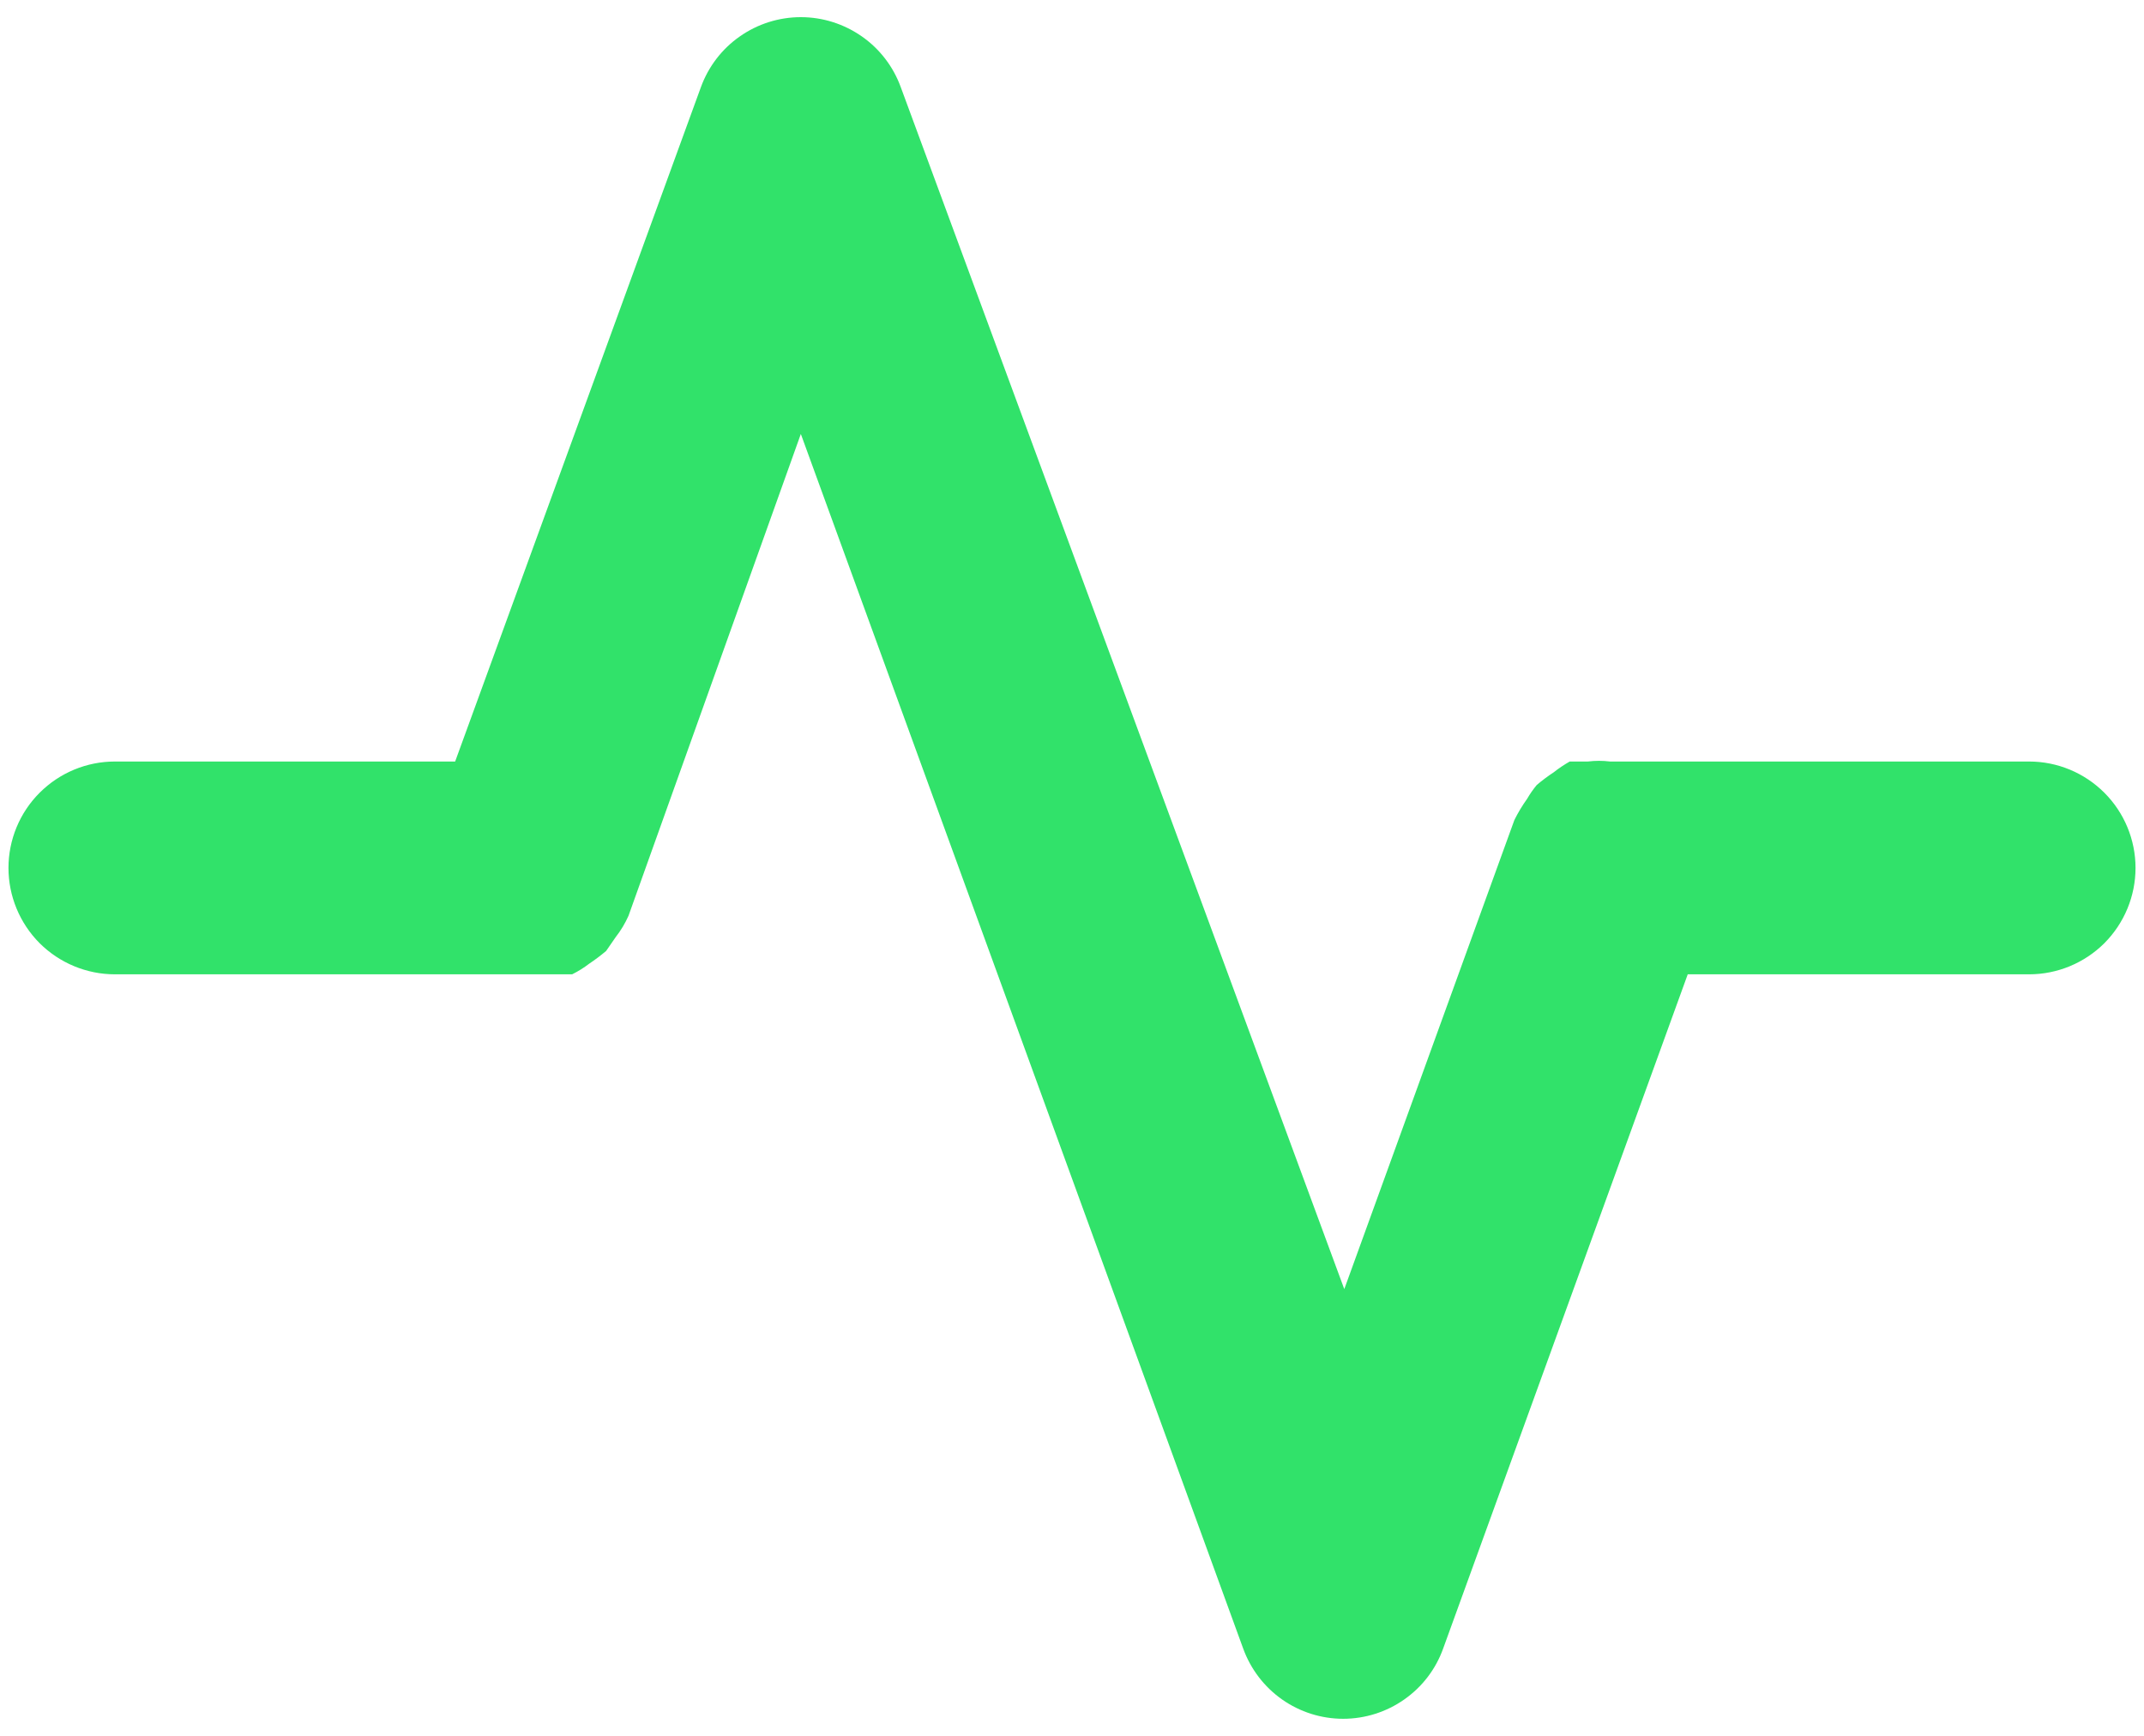 <svg width="21" height="17" viewBox="0 0 21 17" fill="none" xmlns="http://www.w3.org/2000/svg">
<path d="M19.875 7.458H15.771C15.698 7.449 15.625 7.449 15.552 7.458H15.375C15.321 7.489 15.268 7.524 15.219 7.563C15.161 7.601 15.105 7.643 15.052 7.688C15.017 7.73 14.986 7.775 14.958 7.823C14.911 7.889 14.869 7.958 14.833 8.031L13.167 12.625L8.823 0.854C8.75 0.653 8.617 0.479 8.442 0.357C8.266 0.234 8.058 0.168 7.844 0.168C7.63 0.168 7.421 0.234 7.246 0.357C7.071 0.479 6.938 0.653 6.865 0.854L4.458 7.458H1.125C0.849 7.458 0.584 7.568 0.388 7.764C0.193 7.959 0.083 8.224 0.083 8.5C0.083 8.776 0.193 9.041 0.388 9.237C0.584 9.432 0.849 9.542 1.125 9.542H5.208H5.448H5.604C5.663 9.513 5.719 9.478 5.771 9.438C5.829 9.399 5.884 9.358 5.937 9.313L6.031 9.177C6.081 9.113 6.123 9.043 6.156 8.969L7.844 4.25L12.177 16.146C12.25 16.347 12.383 16.521 12.558 16.644C12.733 16.767 12.942 16.833 13.156 16.833C13.37 16.833 13.579 16.767 13.754 16.644C13.93 16.521 14.063 16.347 14.135 16.146L16.531 9.542H19.875C20.151 9.542 20.416 9.432 20.612 9.237C20.807 9.041 20.917 8.776 20.917 8.5C20.917 8.224 20.807 7.959 20.612 7.764C20.416 7.568 20.151 7.458 19.875 7.458Z" fill="#31E26A"/>
</svg>
